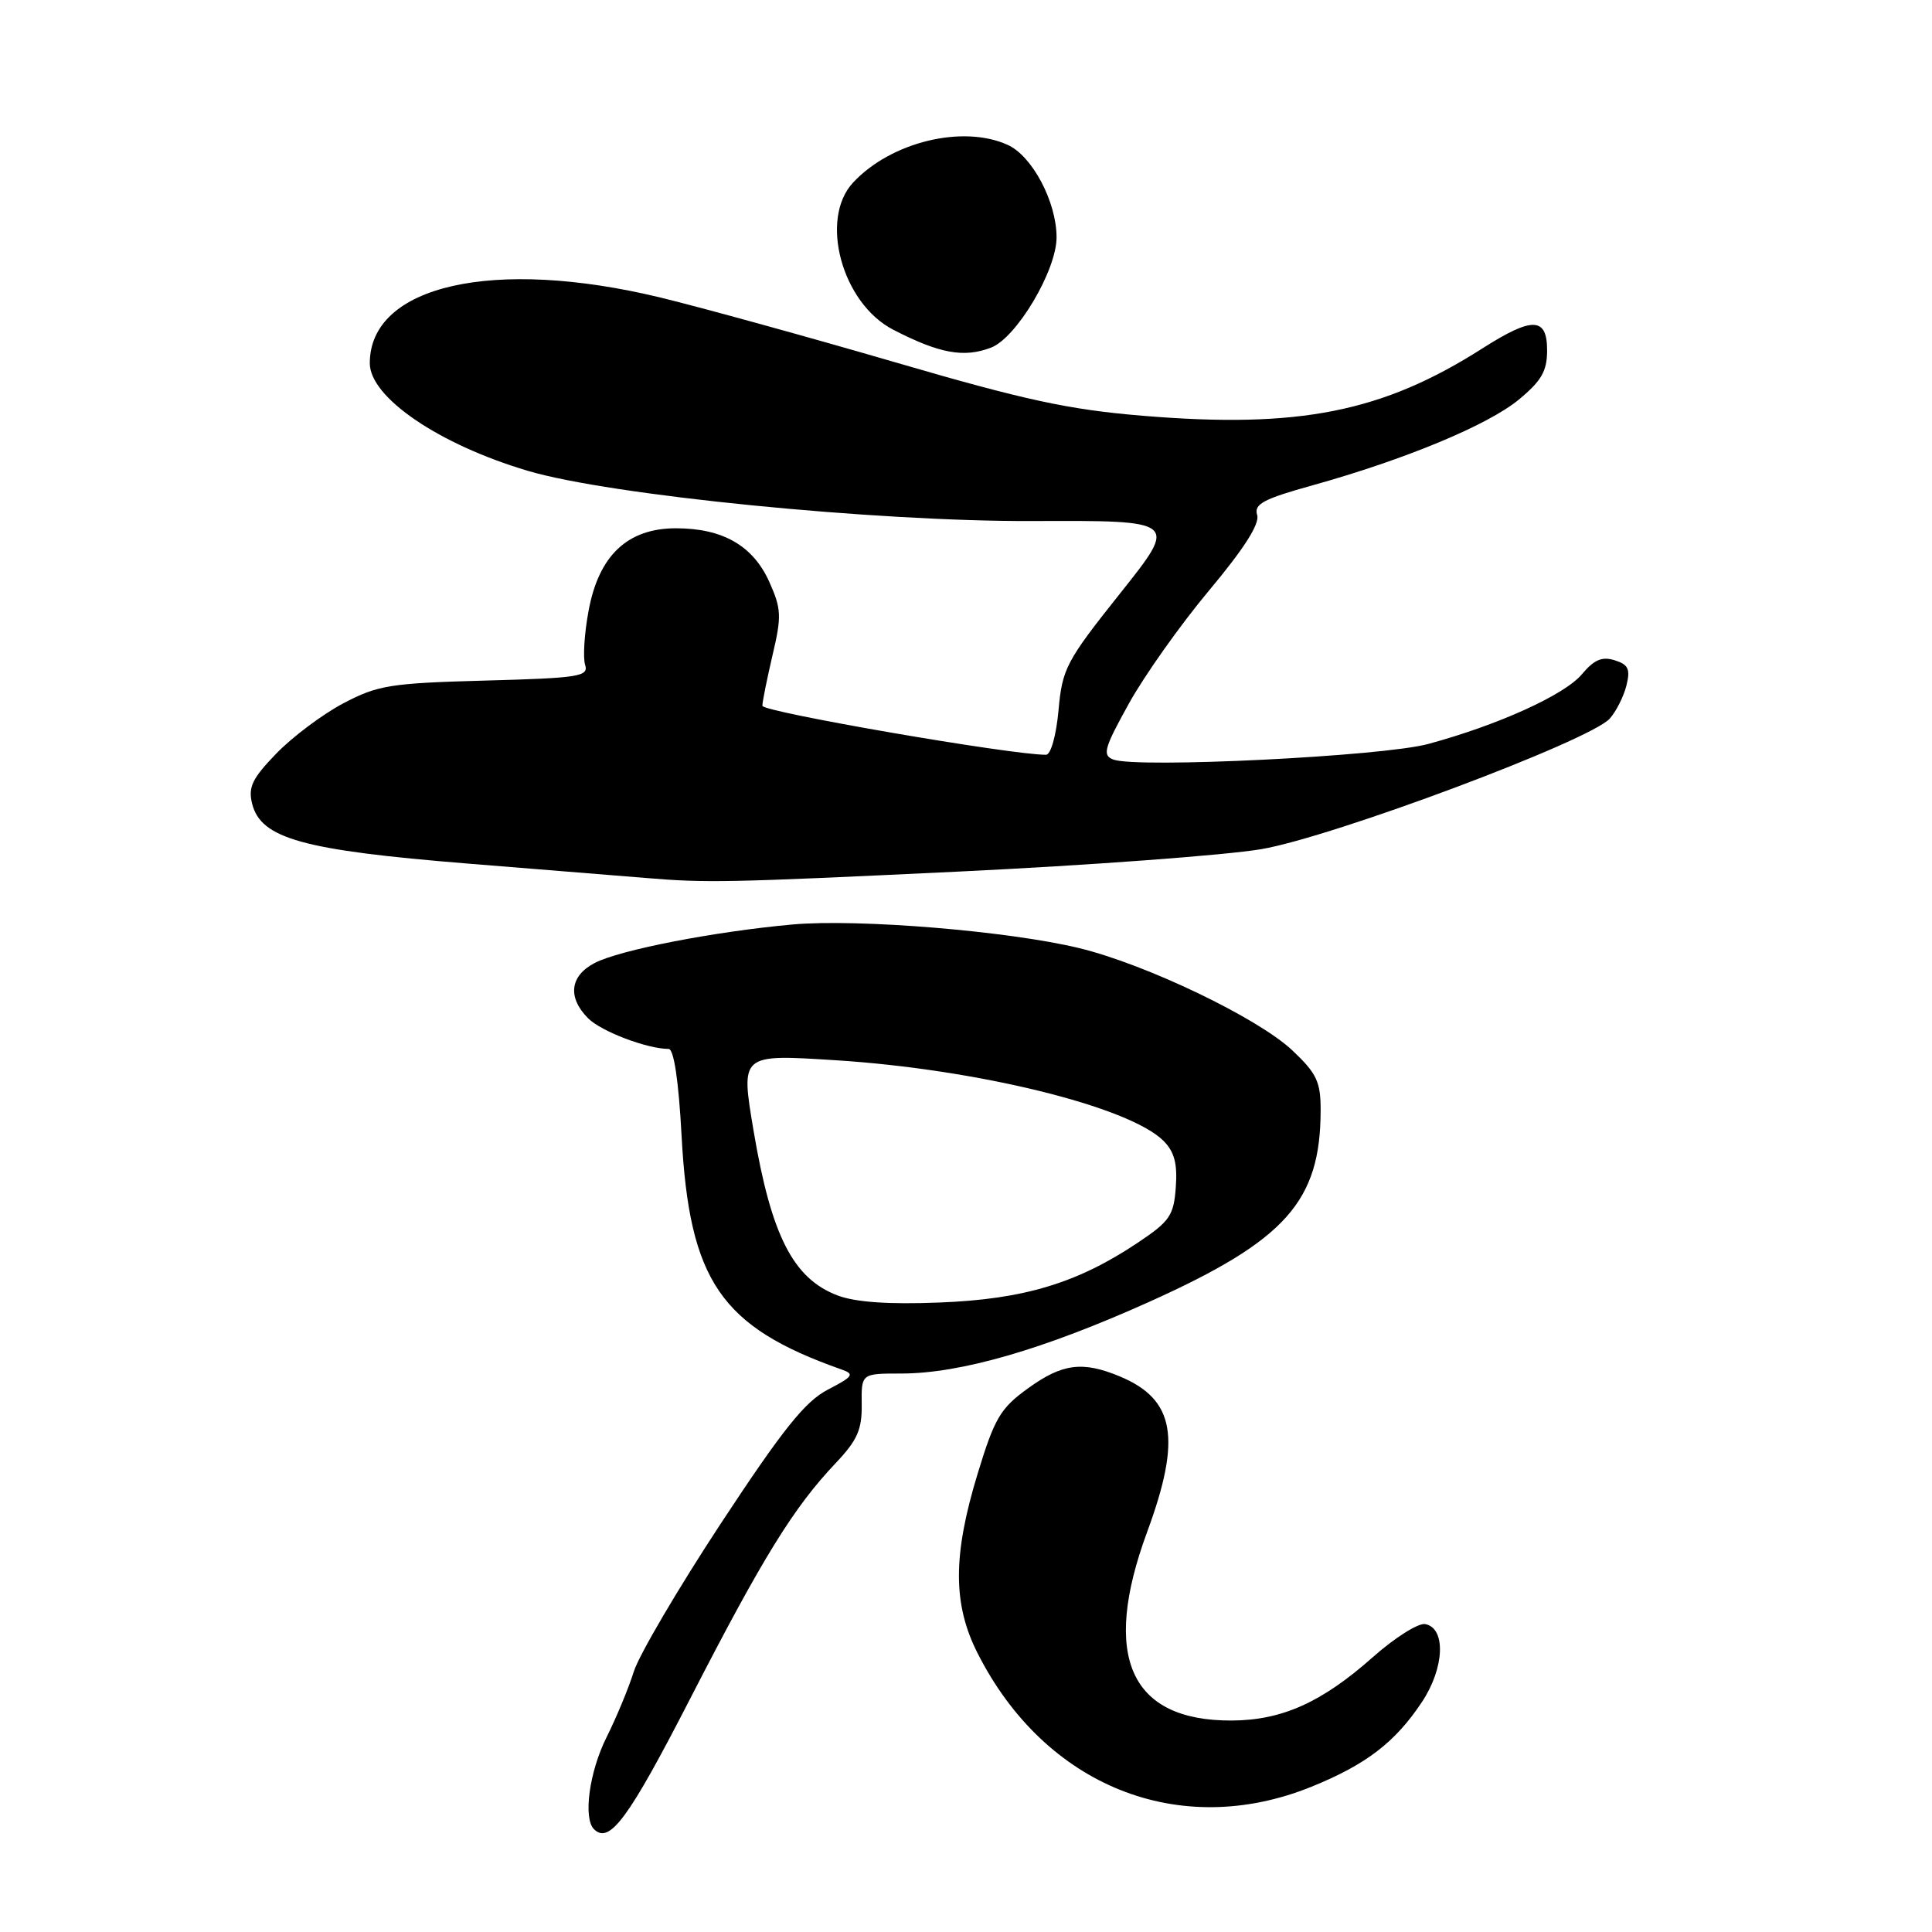 <?xml version="1.0" encoding="UTF-8" standalone="no"?>
<!DOCTYPE svg PUBLIC "-//W3C//DTD SVG 1.1//EN" "http://www.w3.org/Graphics/SVG/1.1/DTD/svg11.dtd" >
<svg xmlns="http://www.w3.org/2000/svg" xmlns:xlink="http://www.w3.org/1999/xlink" version="1.1" viewBox="0 0 256 256">
 <g >
 <path fill="currentColor"
d=" M 91.50 224.99 C 101.07 206.37 105.17 199.73 110.76 193.84 C 113.60 190.84 114.23 189.42 114.18 186.09 C 114.13 182.00 114.13 182.00 119.40 182.00 C 127.27 182.00 138.25 178.82 152.37 172.46 C 170.36 164.35 174.98 159.19 174.99 147.12 C 175.00 143.35 174.48 142.24 171.25 139.19 C 166.71 134.90 151.90 127.79 143.00 125.63 C 133.62 123.36 113.72 121.72 105.00 122.50 C 94.64 123.44 82.16 125.86 78.80 127.60 C 75.51 129.31 75.17 132.17 77.94 134.94 C 79.67 136.67 85.74 138.98 88.60 138.99 C 89.29 139.00 89.92 143.18 90.31 150.44 C 91.34 169.74 95.48 175.81 111.50 181.46 C 113.27 182.08 113.05 182.39 109.70 184.13 C 106.68 185.70 103.77 189.33 95.56 201.80 C 89.88 210.44 84.67 219.30 83.98 221.50 C 83.29 223.70 81.66 227.62 80.36 230.22 C 78.09 234.76 77.25 240.91 78.70 242.37 C 80.76 244.42 83.26 241.03 91.50 224.99 Z  M 173.73 236.77 C 181.02 233.82 184.88 230.86 188.43 225.50 C 191.41 221.00 191.62 215.73 188.85 215.20 C 187.94 215.03 184.82 217.00 181.92 219.57 C 175.16 225.57 169.87 227.95 163.20 227.98 C 149.73 228.03 145.91 219.51 152.00 203.00 C 156.58 190.57 155.69 185.44 148.40 182.39 C 143.45 180.32 140.75 180.67 136.19 183.98 C 132.55 186.61 131.78 187.92 129.54 195.28 C 126.24 206.10 126.24 212.56 129.54 219.07 C 138.47 236.70 156.26 243.82 173.73 236.77 Z  M 127.00 115.49 C 144.32 114.66 162.38 113.32 167.12 112.52 C 176.66 110.89 210.65 98.16 213.30 95.22 C 214.15 94.27 215.14 92.30 215.51 90.84 C 216.05 88.67 215.77 88.06 213.96 87.49 C 212.29 86.96 211.23 87.41 209.62 89.33 C 207.34 92.07 198.52 96.07 189.25 98.58 C 183.21 100.22 150.60 101.83 147.51 100.64 C 146.04 100.08 146.30 99.15 149.57 93.25 C 151.62 89.54 156.41 82.78 160.21 78.24 C 164.85 72.69 166.95 69.40 166.58 68.24 C 166.13 66.80 167.39 66.12 173.91 64.31 C 186.21 60.88 197.15 56.33 201.25 52.95 C 204.25 50.47 205.00 49.17 205.00 46.43 C 205.00 42.00 203.06 41.94 196.45 46.15 C 183.17 54.62 172.14 56.81 151.40 55.09 C 141.61 54.28 135.78 53.02 118.53 47.98 C 106.99 44.62 93.04 40.77 87.53 39.43 C 65.43 34.08 49.00 37.79 49.00 48.13 C 49.00 52.66 58.17 58.90 69.95 62.39 C 80.84 65.63 115.98 69.12 136.81 69.04 C 156.12 68.96 156.12 68.96 148.45 78.59 C 141.26 87.62 140.76 88.58 140.26 94.11 C 139.96 97.43 139.24 100.00 138.61 100.01 C 134.13 100.05 101.00 94.33 101.02 93.52 C 101.02 92.96 101.64 89.93 102.37 86.79 C 103.58 81.67 103.54 80.68 101.94 77.11 C 99.79 72.31 95.77 70.00 89.57 70.00 C 83.15 70.00 79.34 73.60 77.99 80.93 C 77.43 83.92 77.23 87.14 77.53 88.09 C 78.02 89.64 76.77 89.84 64.29 90.18 C 51.72 90.52 50.06 90.79 45.50 93.19 C 42.75 94.64 38.76 97.63 36.62 99.84 C 33.42 103.14 32.86 104.31 33.41 106.50 C 34.57 111.12 40.12 112.66 62.00 114.43 C 72.72 115.29 83.30 116.15 85.50 116.33 C 93.69 117.01 96.18 116.96 127.00 115.49 Z  M 131.30 46.07 C 134.68 44.79 140.00 35.85 140.00 31.45 C 140.00 26.76 136.79 20.68 133.53 19.20 C 127.58 16.49 118.05 18.81 113.04 24.19 C 108.53 29.03 111.56 40.17 118.34 43.68 C 124.46 46.84 127.71 47.44 131.30 46.07 Z  M 111.00 171.66 C 105.10 169.43 102.20 163.74 99.85 149.82 C 98.14 139.63 98.08 139.69 110.76 140.49 C 129.50 141.68 149.63 146.63 154.17 151.17 C 155.61 152.61 156.03 154.20 155.80 157.30 C 155.53 161.07 155.01 161.83 150.74 164.68 C 142.75 170.02 135.67 172.16 124.50 172.59 C 117.75 172.86 113.36 172.55 111.00 171.66 Z "/>
</g>
</svg>